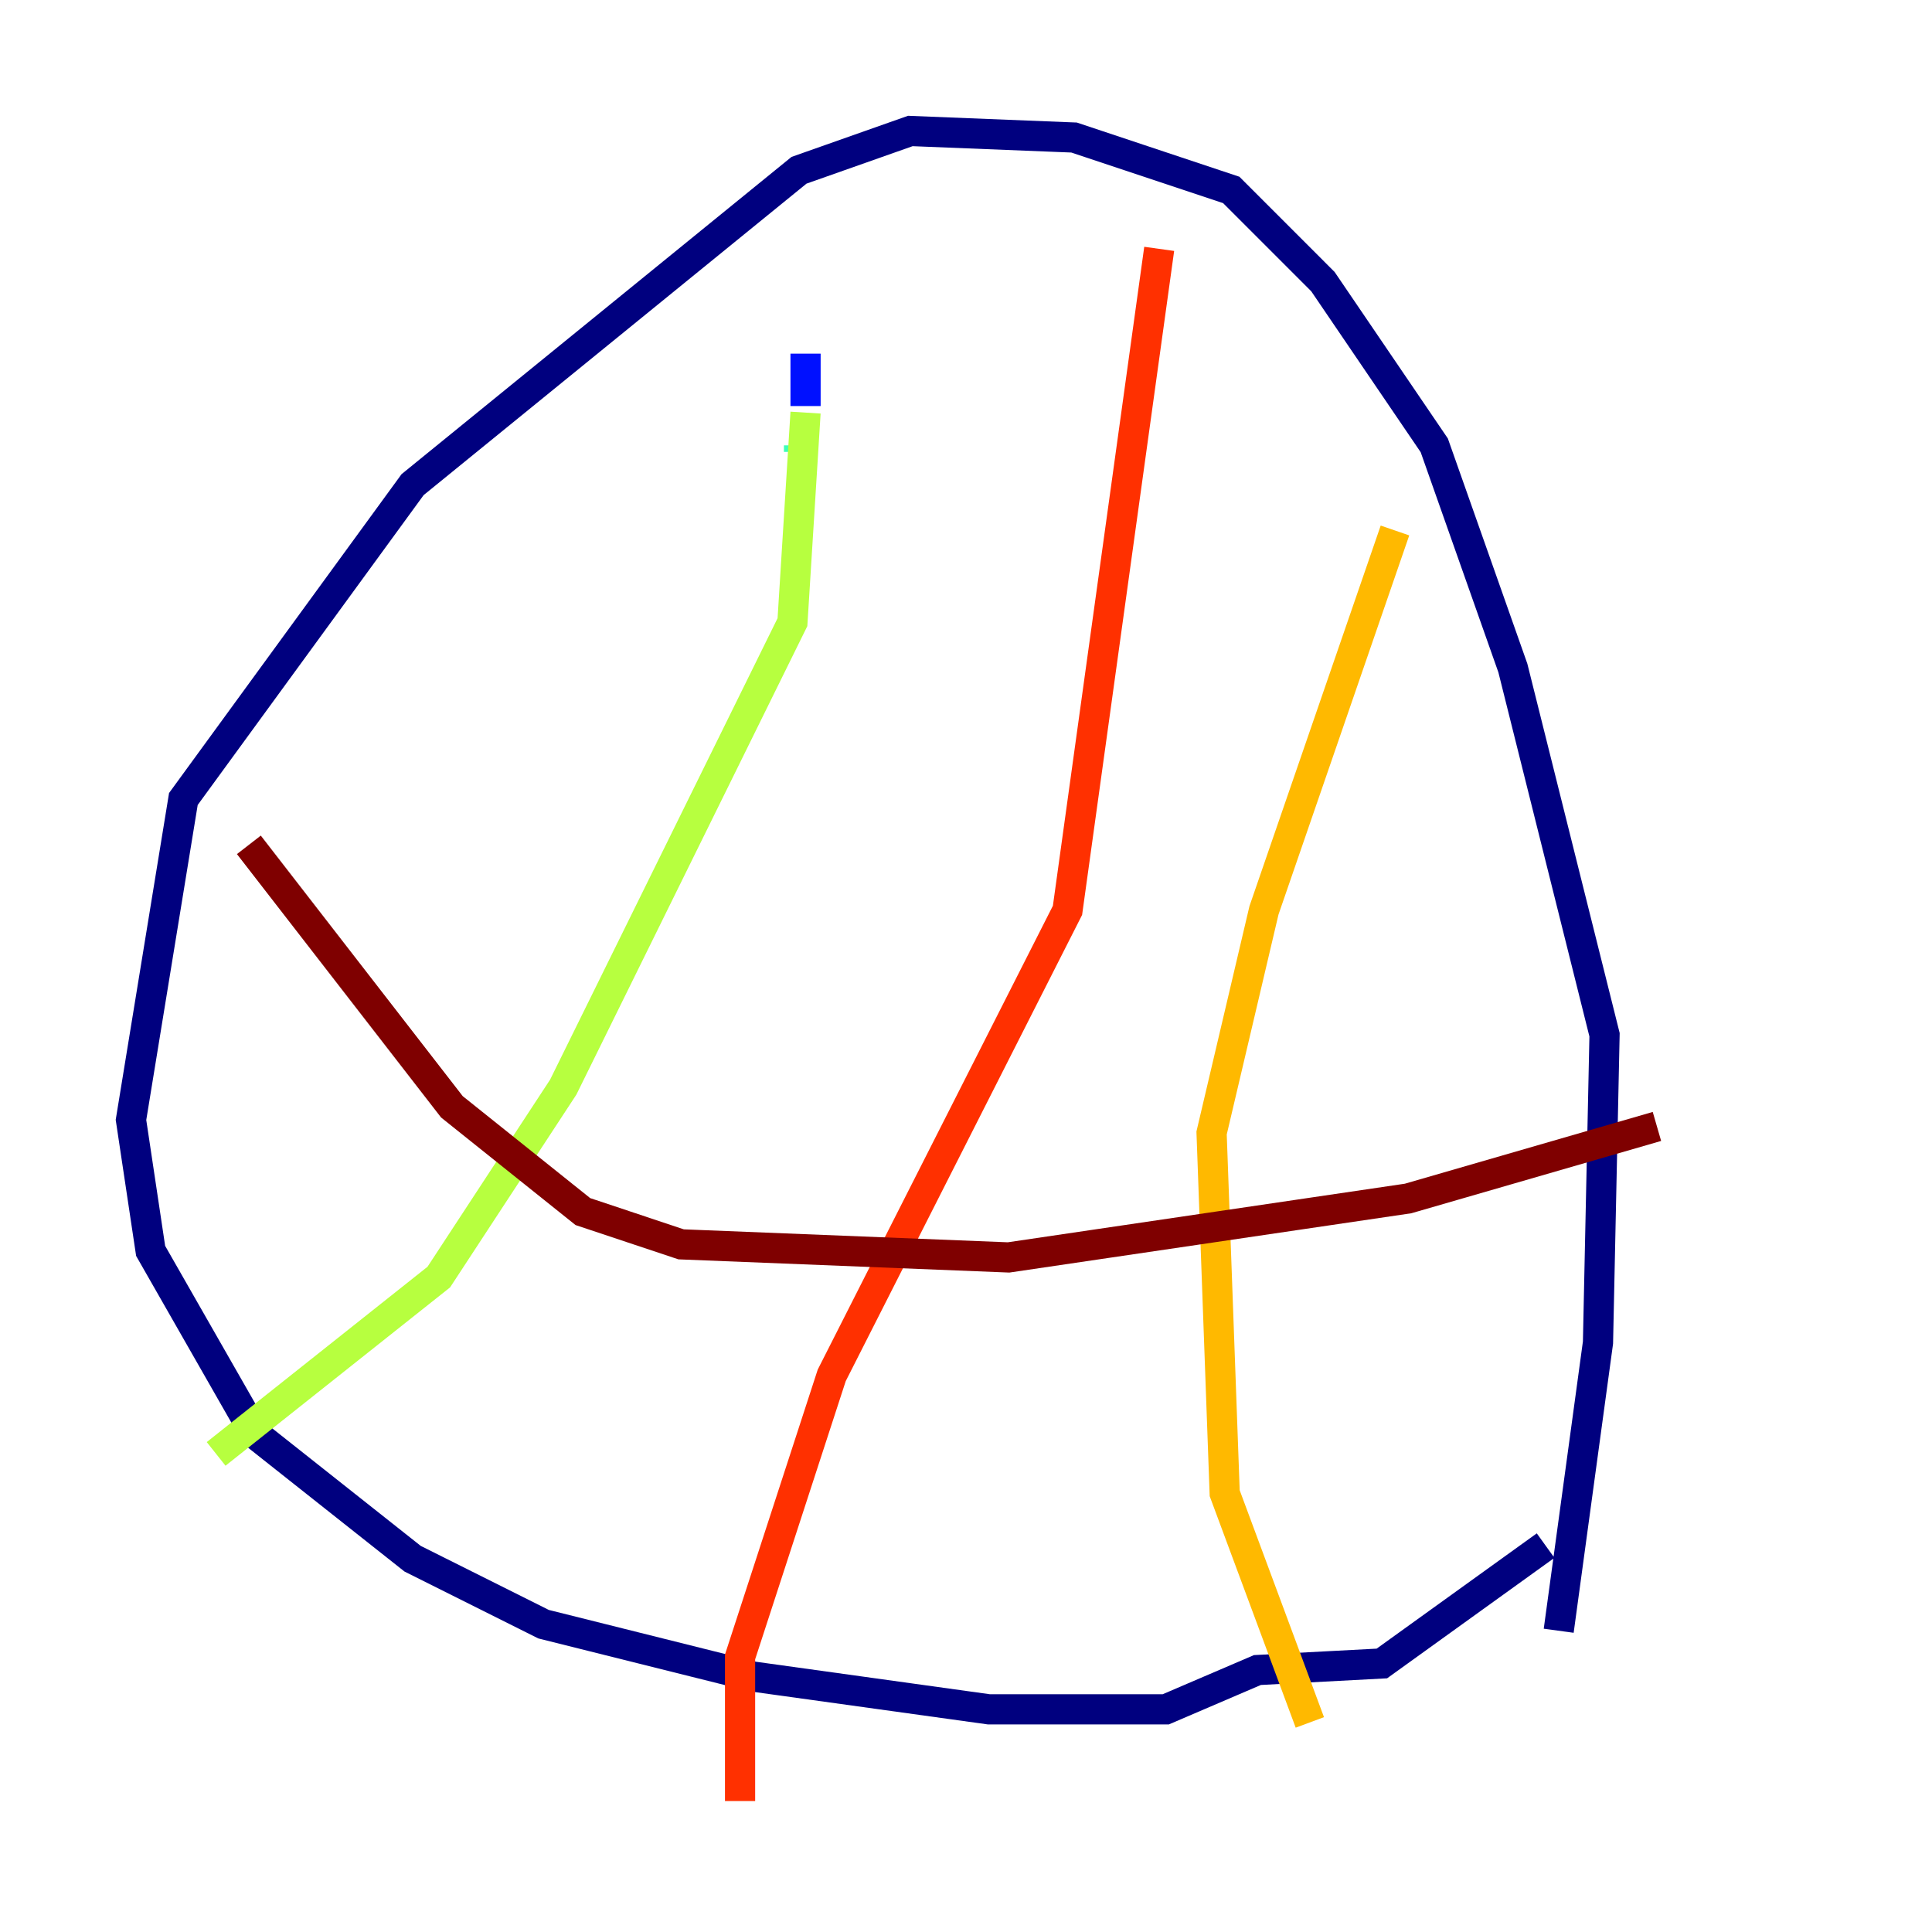 <?xml version="1.0" encoding="utf-8" ?>
<svg baseProfile="tiny" height="128" version="1.2" viewBox="0,0,128,128" width="128" xmlns="http://www.w3.org/2000/svg" xmlns:ev="http://www.w3.org/2001/xml-events" xmlns:xlink="http://www.w3.org/1999/xlink"><defs /><polyline fill="none" points="103.268,108.041 105.871,88.949 106.305,68.556 100.231,44.258 95.024,29.505 87.647,18.658 81.573,12.583 71.159,9.112 60.312,8.678 52.936,11.281 27.336,32.108 12.149,52.936 8.678,74.197 9.98,82.875 16.922,95.024 27.336,103.268 36.014,107.607 49.898,111.078 65.519,113.248 77.234,113.248 83.308,110.644 91.552,110.21 102.4,102.4" stroke="#00007f" stroke-width="2" /><polyline fill="none" points="53.37,23.43 53.37,26.902" stroke="#0010ff" stroke-width="2" /><polyline fill="none" points="52.936,28.637 52.936,28.637" stroke="#00a4ff" stroke-width="2" /><polyline fill="none" points="52.936,29.505 52.936,29.939" stroke="#3fffb7" stroke-width="2" /><polyline fill="none" points="53.37,27.336 52.502,41.22 37.315,72.027 29.071,84.61 14.319,96.325" stroke="#b7ff3f" stroke-width="2" /><polyline fill="none" points="92.42,35.146 83.742,60.312 80.271,75.064 81.139,98.929 86.78,114.115" stroke="#ffb900" stroke-width="2" /><polyline fill="none" points="76.8,16.488 70.725,60.312 55.105,91.119 49.031,109.776 49.031,119.322" stroke="#ff3000" stroke-width="2" /><polyline fill="none" points="16.488,55.973 29.939,73.329 38.617,80.271 45.125,82.441 66.82,83.308 93.288,79.403 109.776,74.63" stroke="#7f0000" stroke-width="2" /></svg>